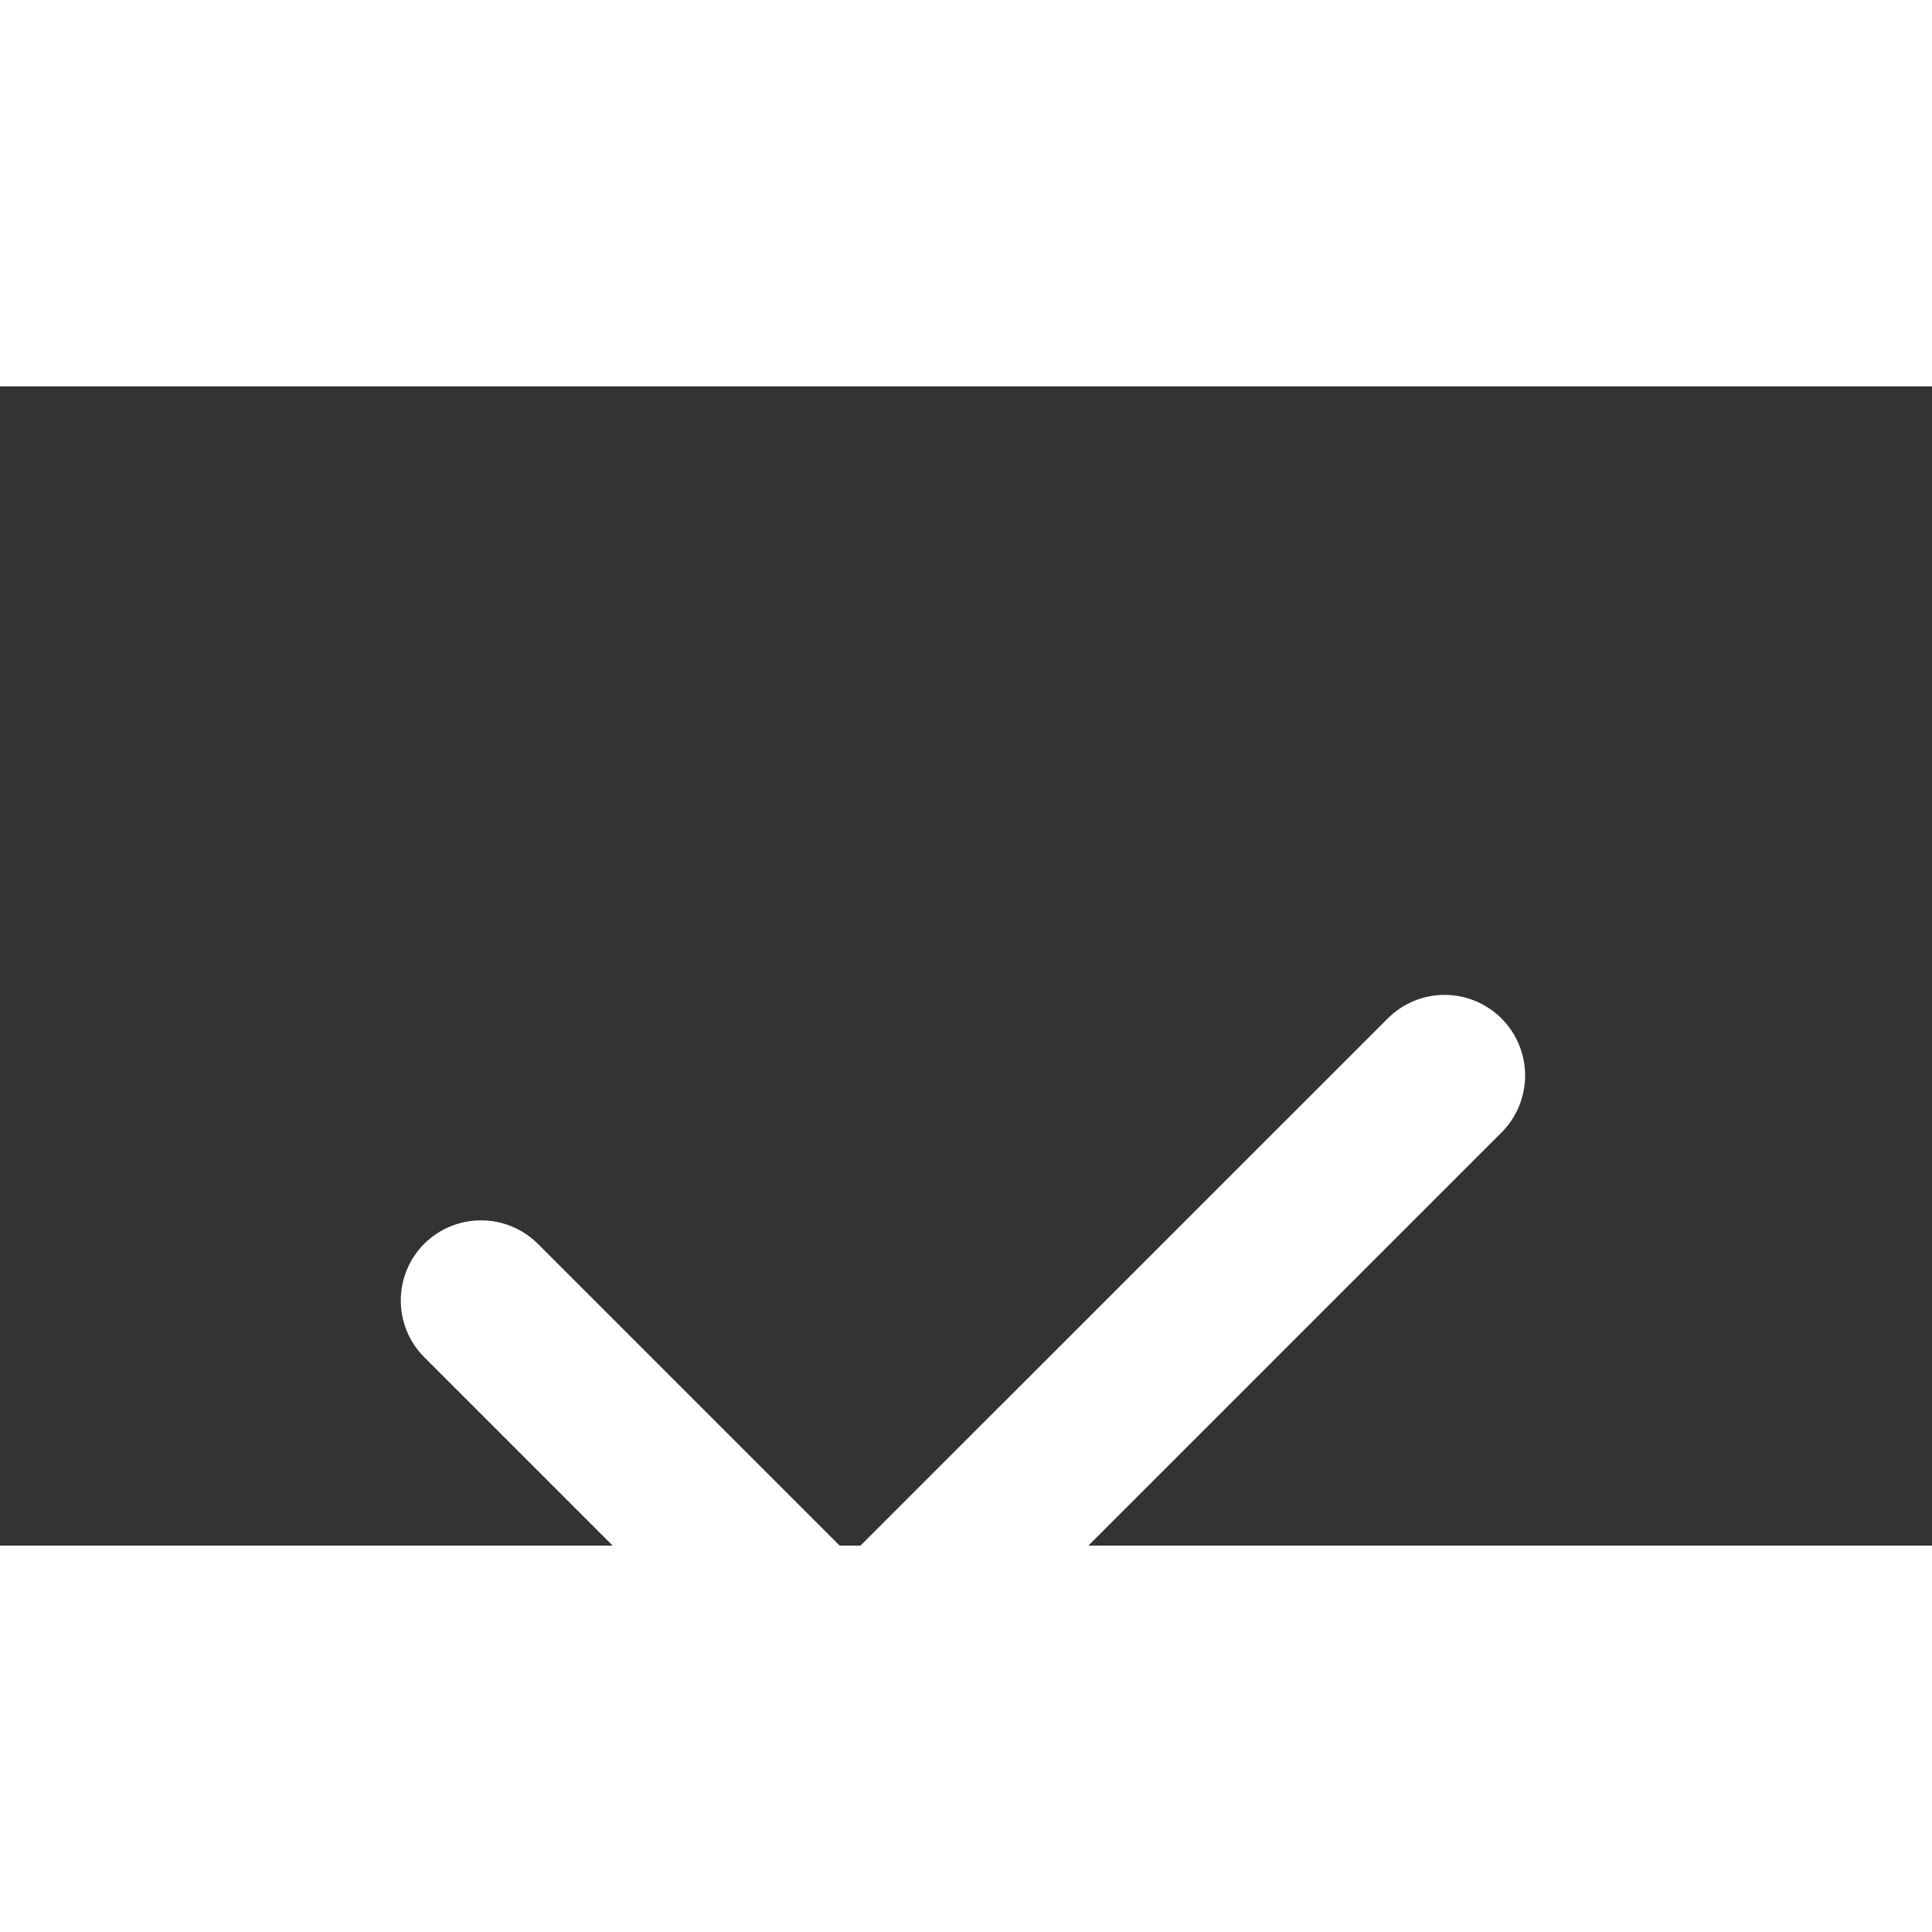<svg width="20" height="20" viewBox="0 0 20 12" fill="none" xmlns="http://www.w3.org/2000/svg">
<rect x="0" y="0" width="20" height="12" fill="#333333" stroke="none"/>
<path d="M14.367 6.542L8.8 12.108L5.567 8.875C5.411 8.72 5.199 8.633 4.979 8.633C4.759 8.633 4.548 8.72 4.392 8.875C4.236 9.031 4.149 9.242 4.149 9.463C4.149 9.683 4.236 9.894 4.392 10.05L8.217 13.875C8.373 14.03 8.584 14.117 8.804 14.117C9.024 14.117 9.236 14.03 9.392 13.875L15.542 7.725C15.62 7.648 15.682 7.555 15.724 7.454C15.766 7.352 15.788 7.243 15.788 7.133C15.788 7.023 15.766 6.914 15.724 6.813C15.682 6.711 15.62 6.619 15.542 6.542C15.386 6.386 15.174 6.299 14.954 6.299C14.734 6.299 14.523 6.386 14.367 6.542Z" fill="white"/>
</svg>
